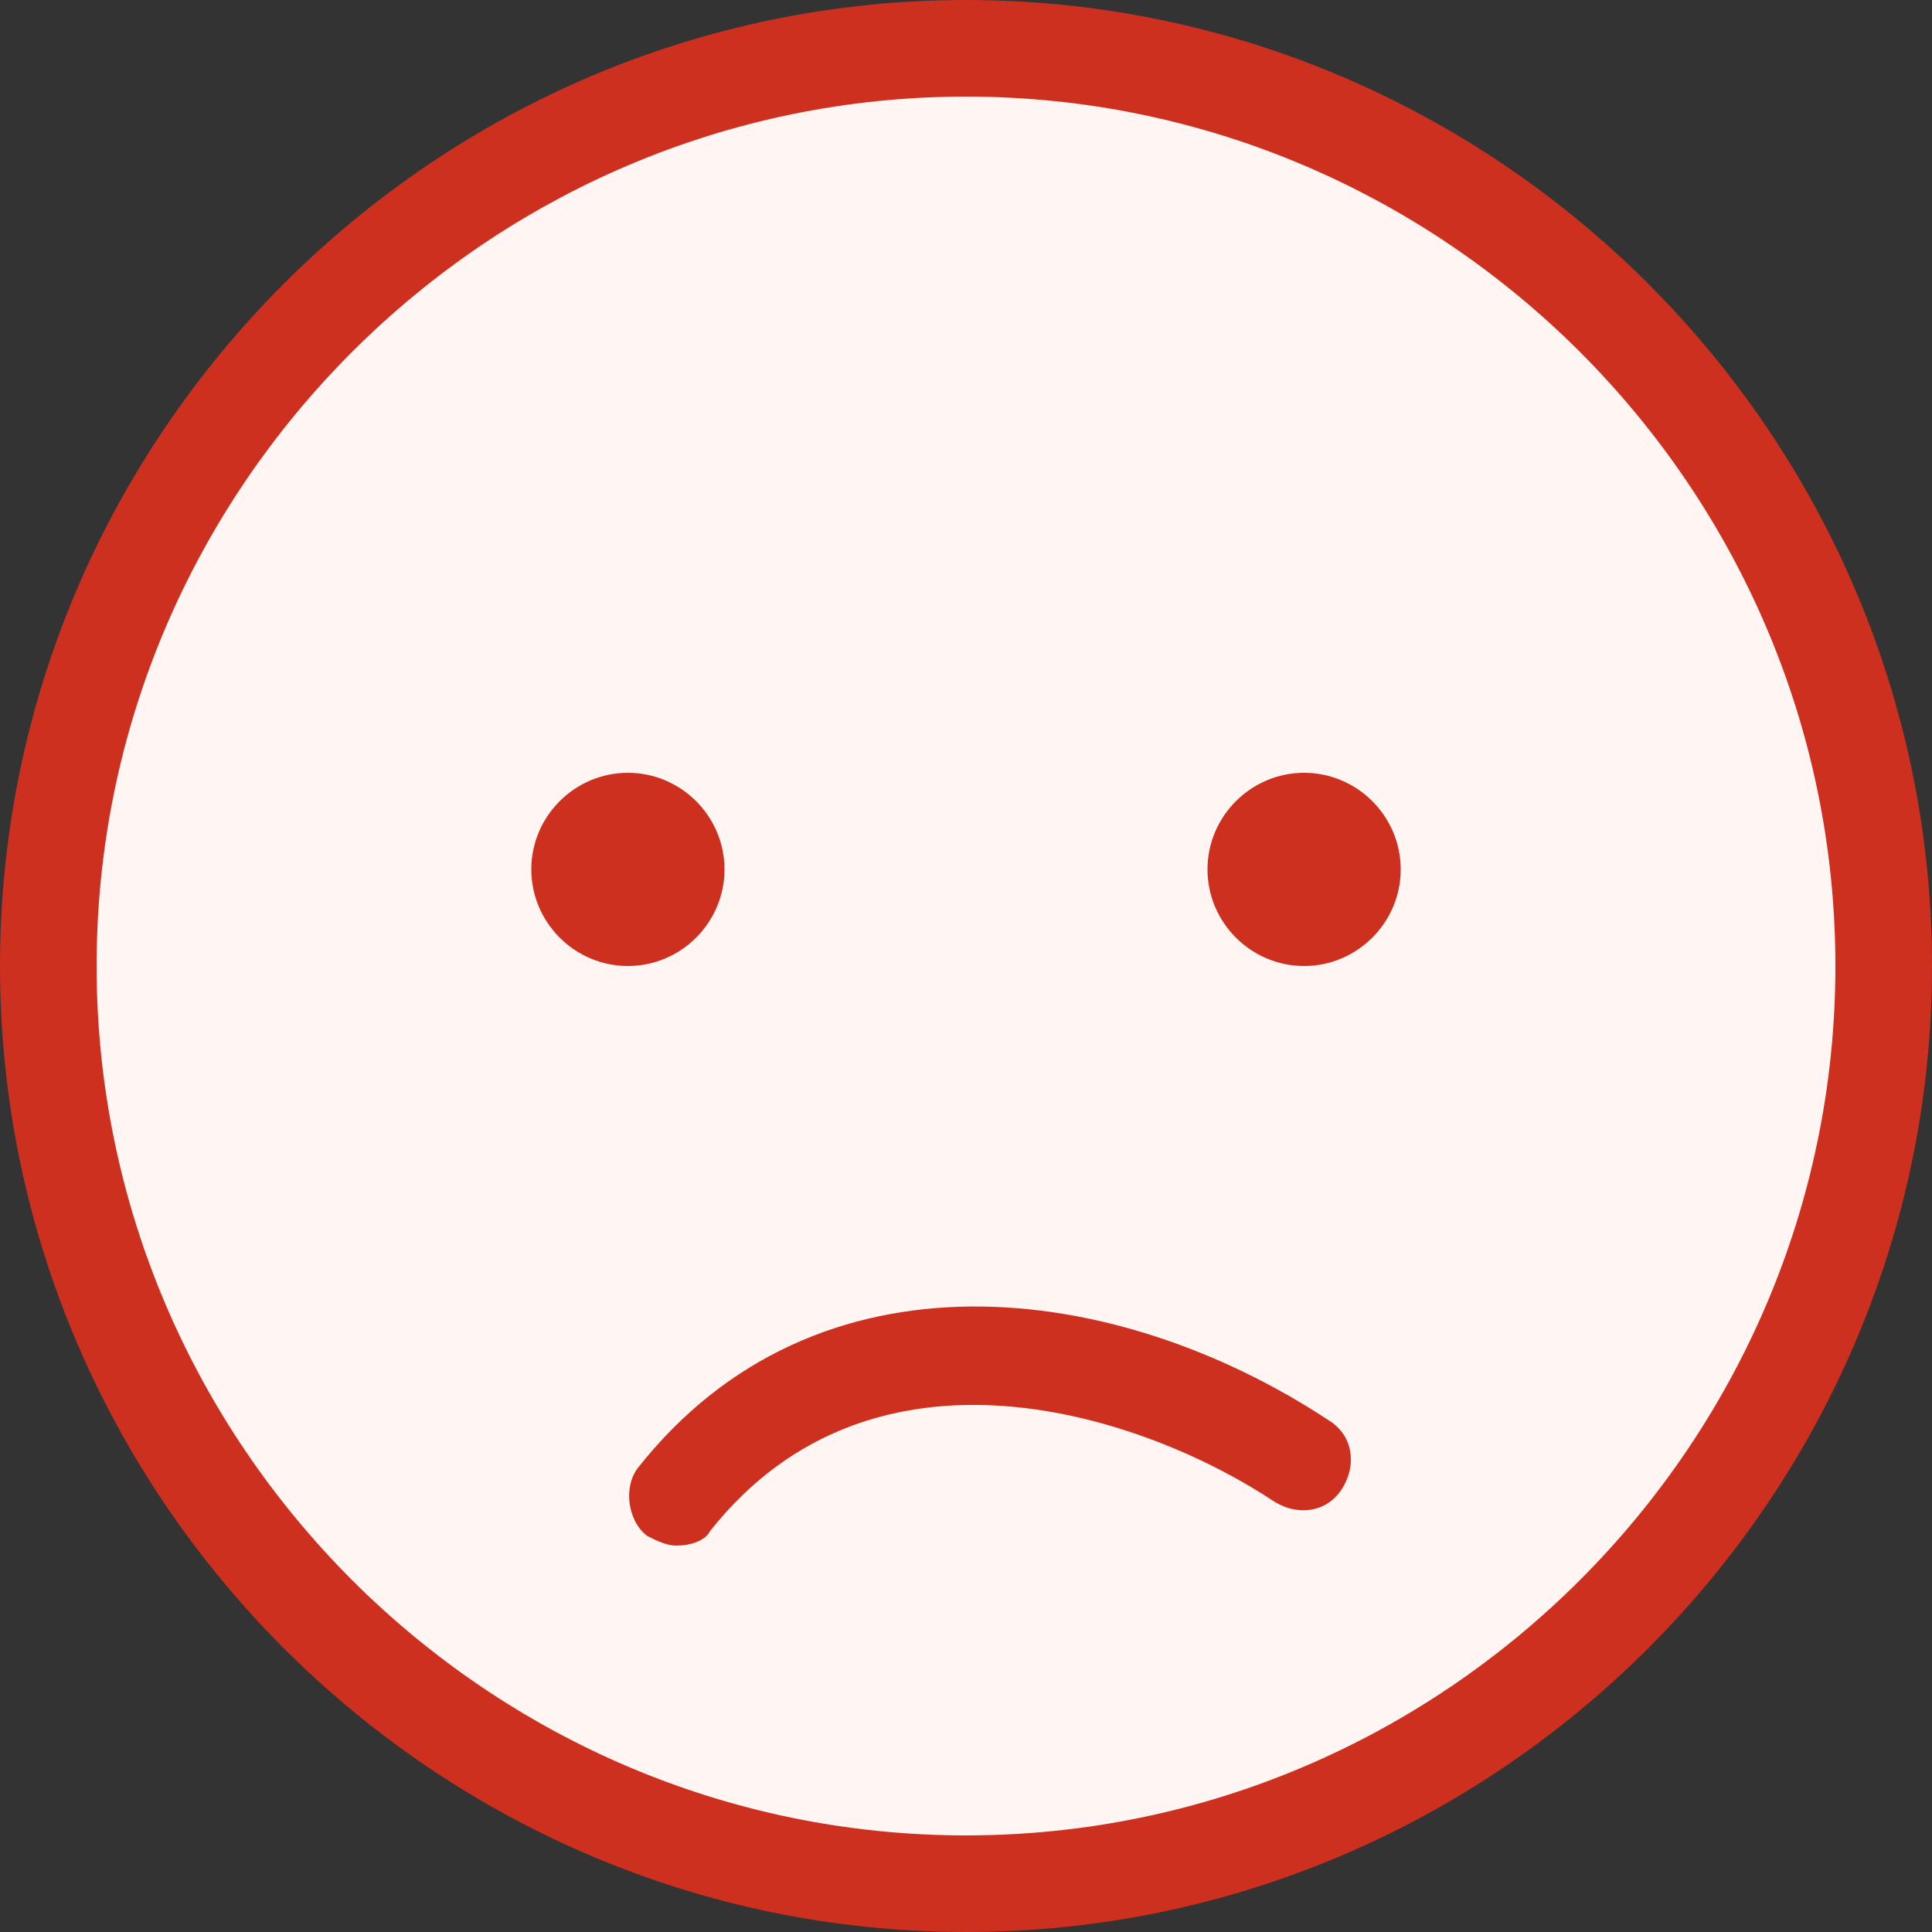 <svg fill="currentColor" viewBox="0 0 40 40" xmlns="http://www.w3.org/2000/svg" role="img"><rect x="0" y="0" width="40" height="40" fill="#333333" stroke="none"/><path d="m20 39c10.5 0 19-8.5 19-19s-8.5-19-19-19-19 8.5-19 19 8.5 19 19 19z" fill="#fff5f3"/><g fill="#cd301e"><path d="m20 40c-11 0-20-9-20-20s9-20 20-20 20 9 20 20-9 20-20 20zm0-38c-9.9 0-18 8.1-18 18s8.1 18 18 18 18-8.1 18-18-8.1-18-18-18z"/><path d="m14 32c-.2 0-.4-.1-.6-.2-.4-.3-.5-1-.2-1.4 3.7-4.7 9.9-3.9 14.3-1 .5.3.6.9.3 1.4s-.9.6-1.4.3c-2.7-1.8-8.3-3.7-11.7.6-.1.2-.4.3-.7.3z"/><path d="m13 20c1.1 0 2-.9 2-2s-.9-2-2-2-2 .9-2 2 .9 2 2 2zm14 0c1.1 0 2-.9 2-2s-.9-2-2-2-2 .9-2 2 .9 2 2 2z"/></g></svg>